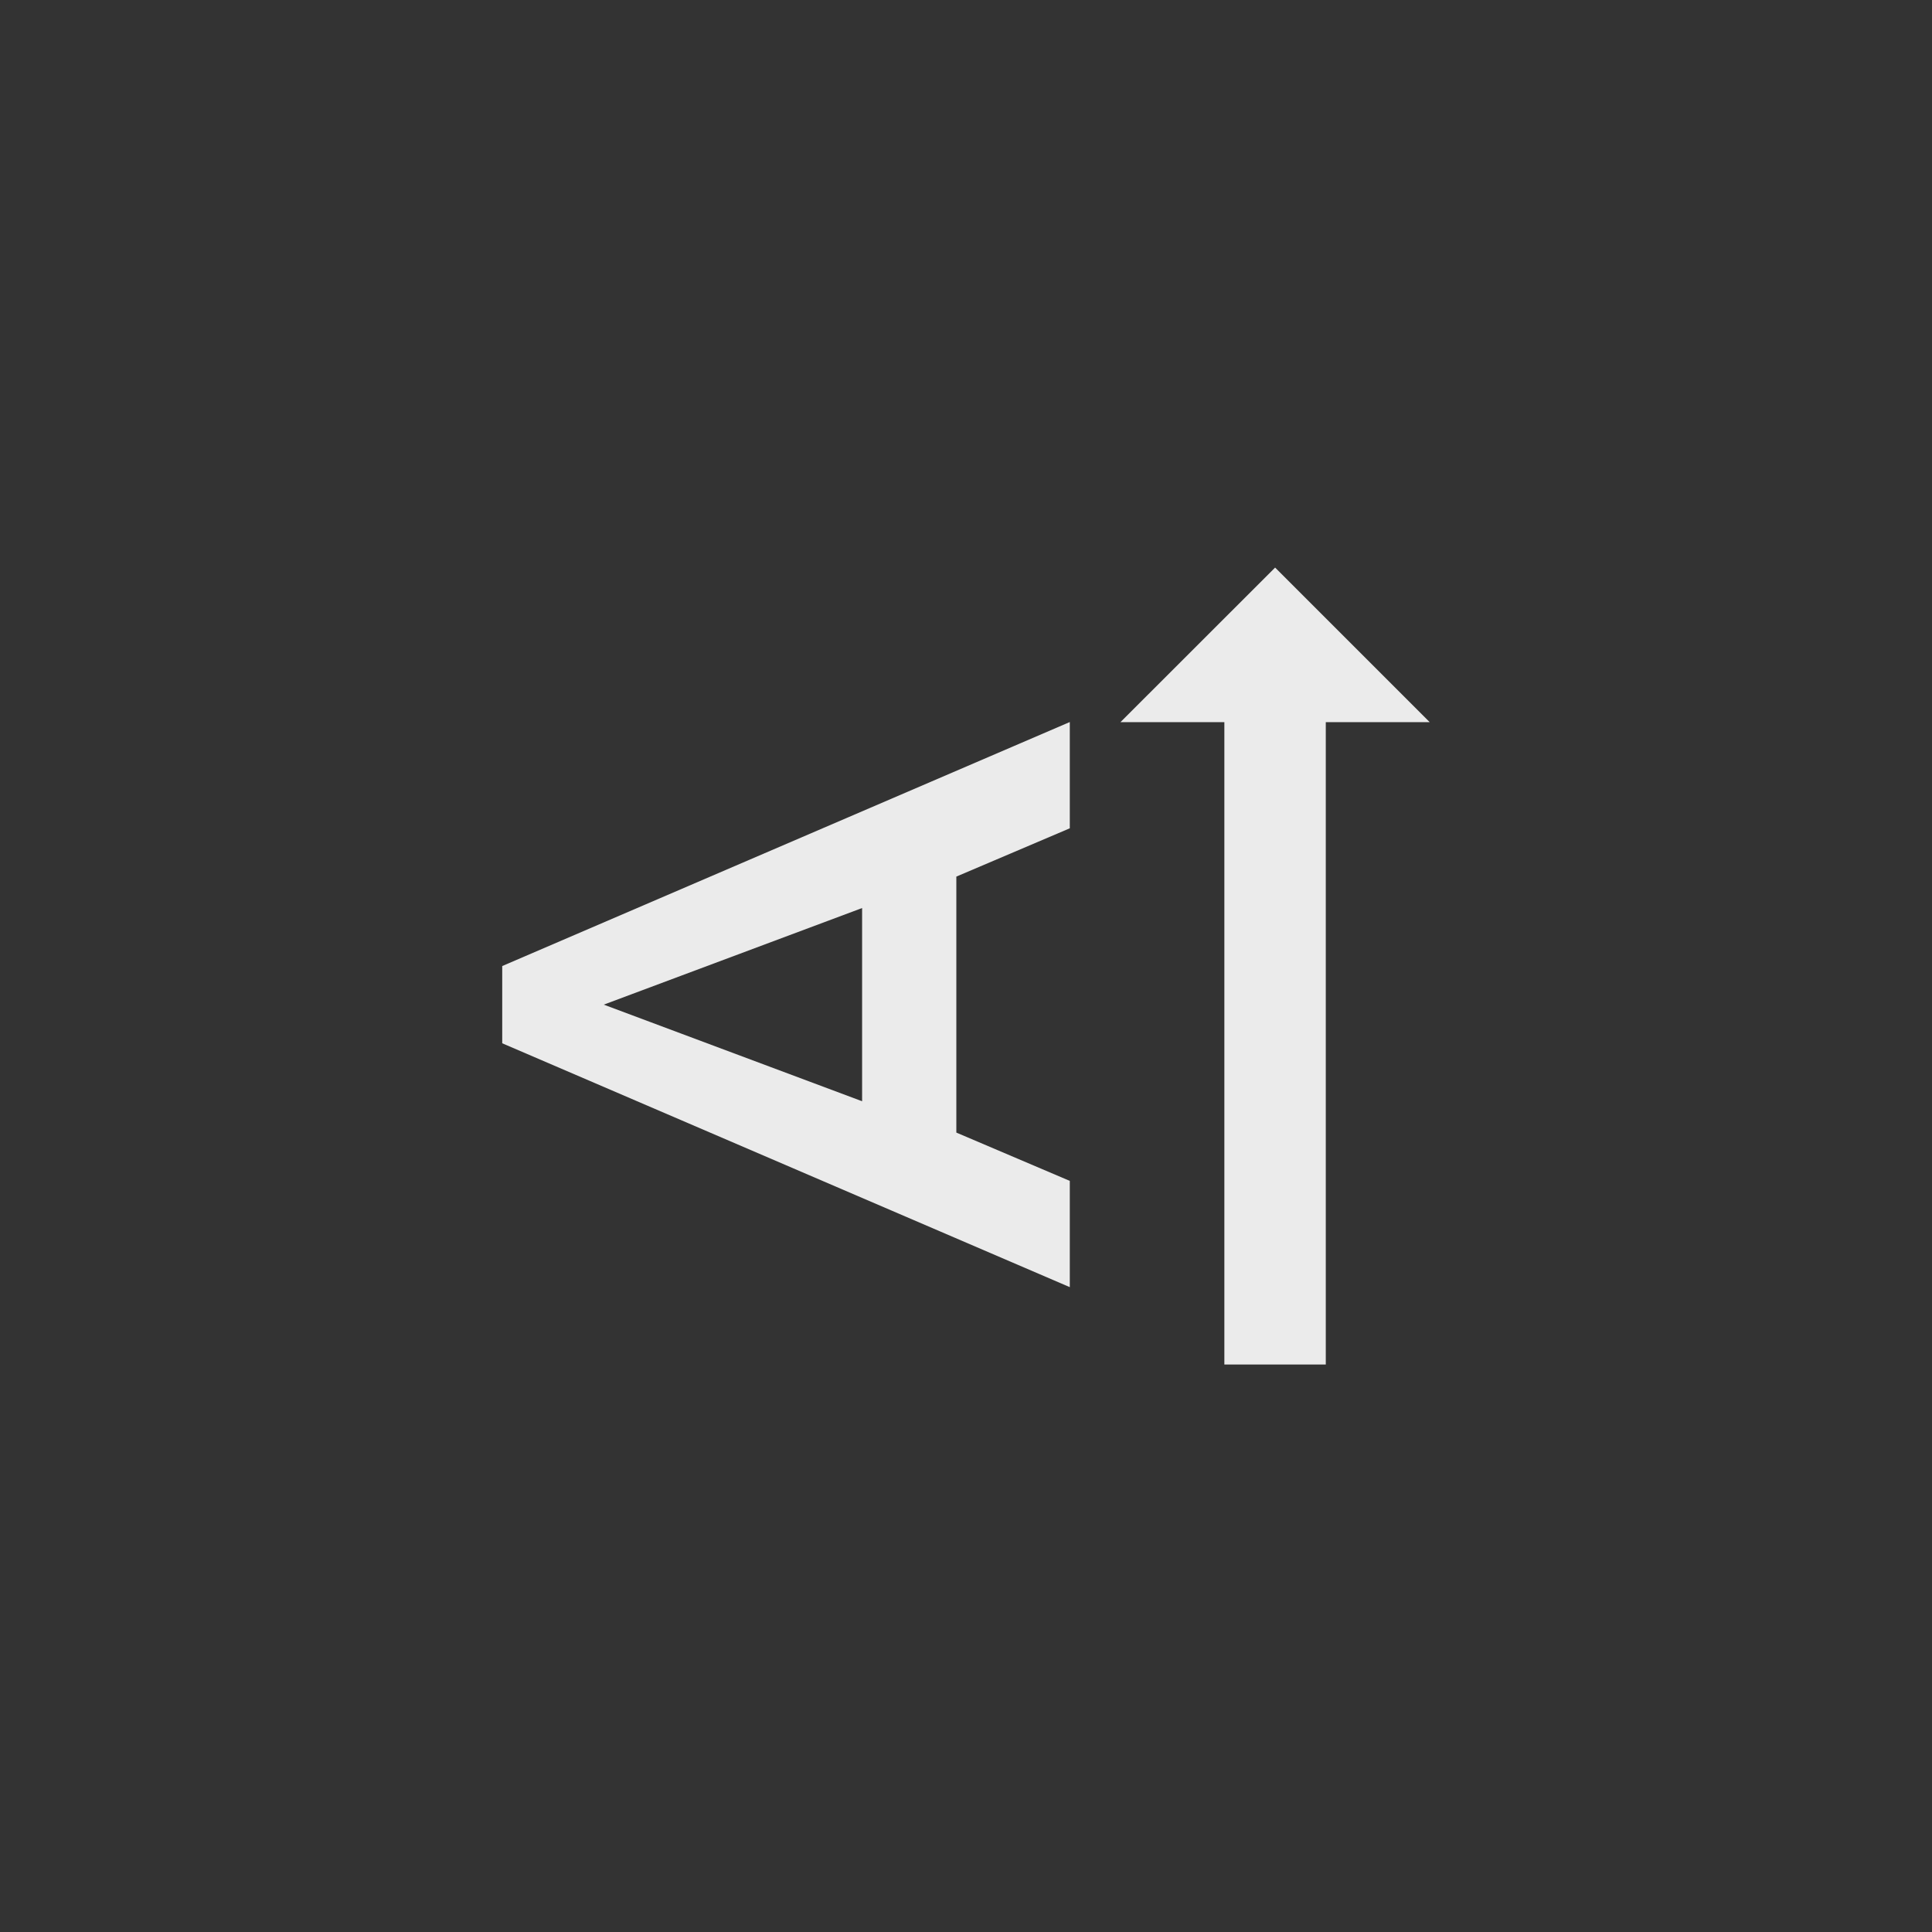 <!-- Generated by IcoMoon.io -->
<svg version="1.1" xmlns="http://www.w3.org/2000/svg" width="40" height="40" viewBox="0 0 40 40">
<rect x="0" y="0" width="40" height="40" fill="#333333" stroke="none"/>
<title>mt-text_rotate_up</title>
<path fill="#ebebeb" d="M26.4 11.751l3.2 3.2h-2.151v13.3h-2.1v-13.3h-2.151zM17.849 22.8v-4l-5.349 2zM10.4 20l11.749-5.051v2.2l-2.349 1v5.3l2.349 1v2.2l-11.751-5.049v-1.6z"></path>
</svg>
